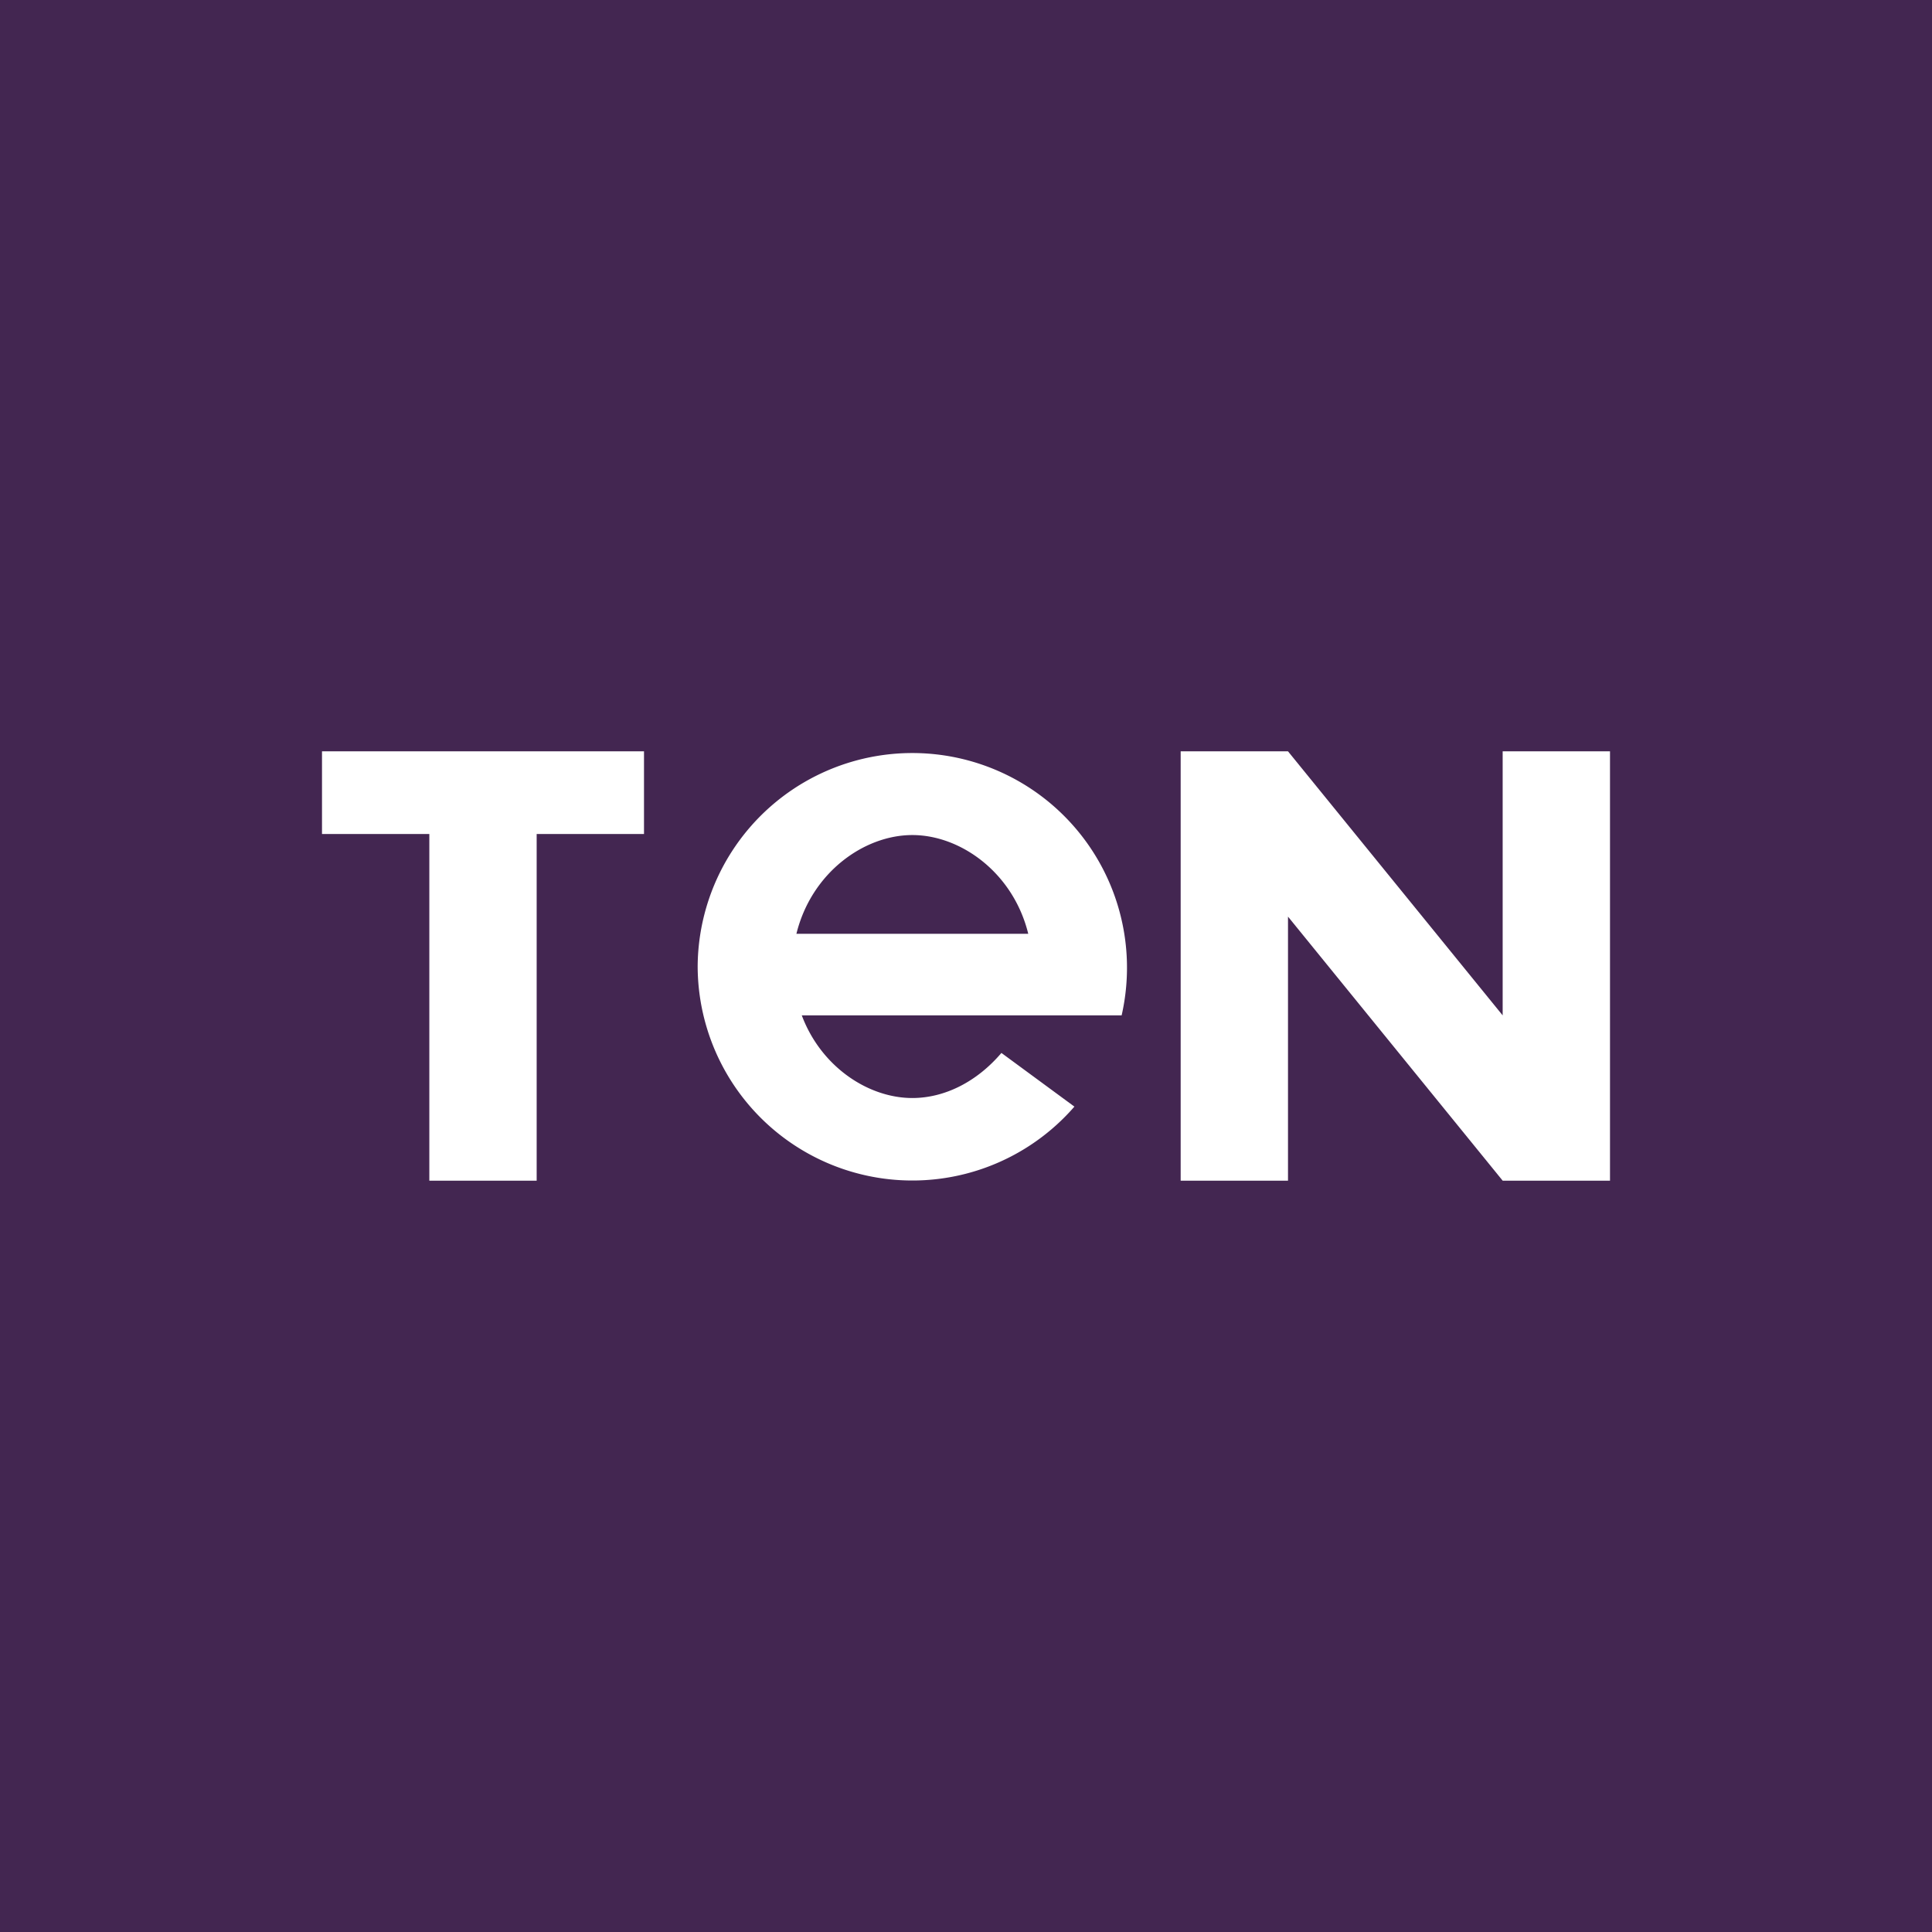 <!-- by TradingView --><svg width="18" height="18" viewBox="0 0 18 18" xmlns="http://www.w3.org/2000/svg"><path fill="#432651" d="M0 0h18v18H0z"/><path d="M11 7v4h1V8.54L14 11h1V7h-1v2.46L12 7h-1ZM3 7.77V7h3v.77H5V11H4V7.77H3Z" fill="#fff"/><path fill-rule="evenodd" d="M8.5 10.23c.3 0 .6-.15.83-.42l.68.5A2 2 0 0 1 6.5 9a2 2 0 1 1 3.95.46H7.47c.18.48.62.77 1.03.77ZM7.42 8.7c.14-.57.63-.92 1.08-.92.45 0 .94.35 1.08.92H7.42Z" fill="#fff"/></svg>